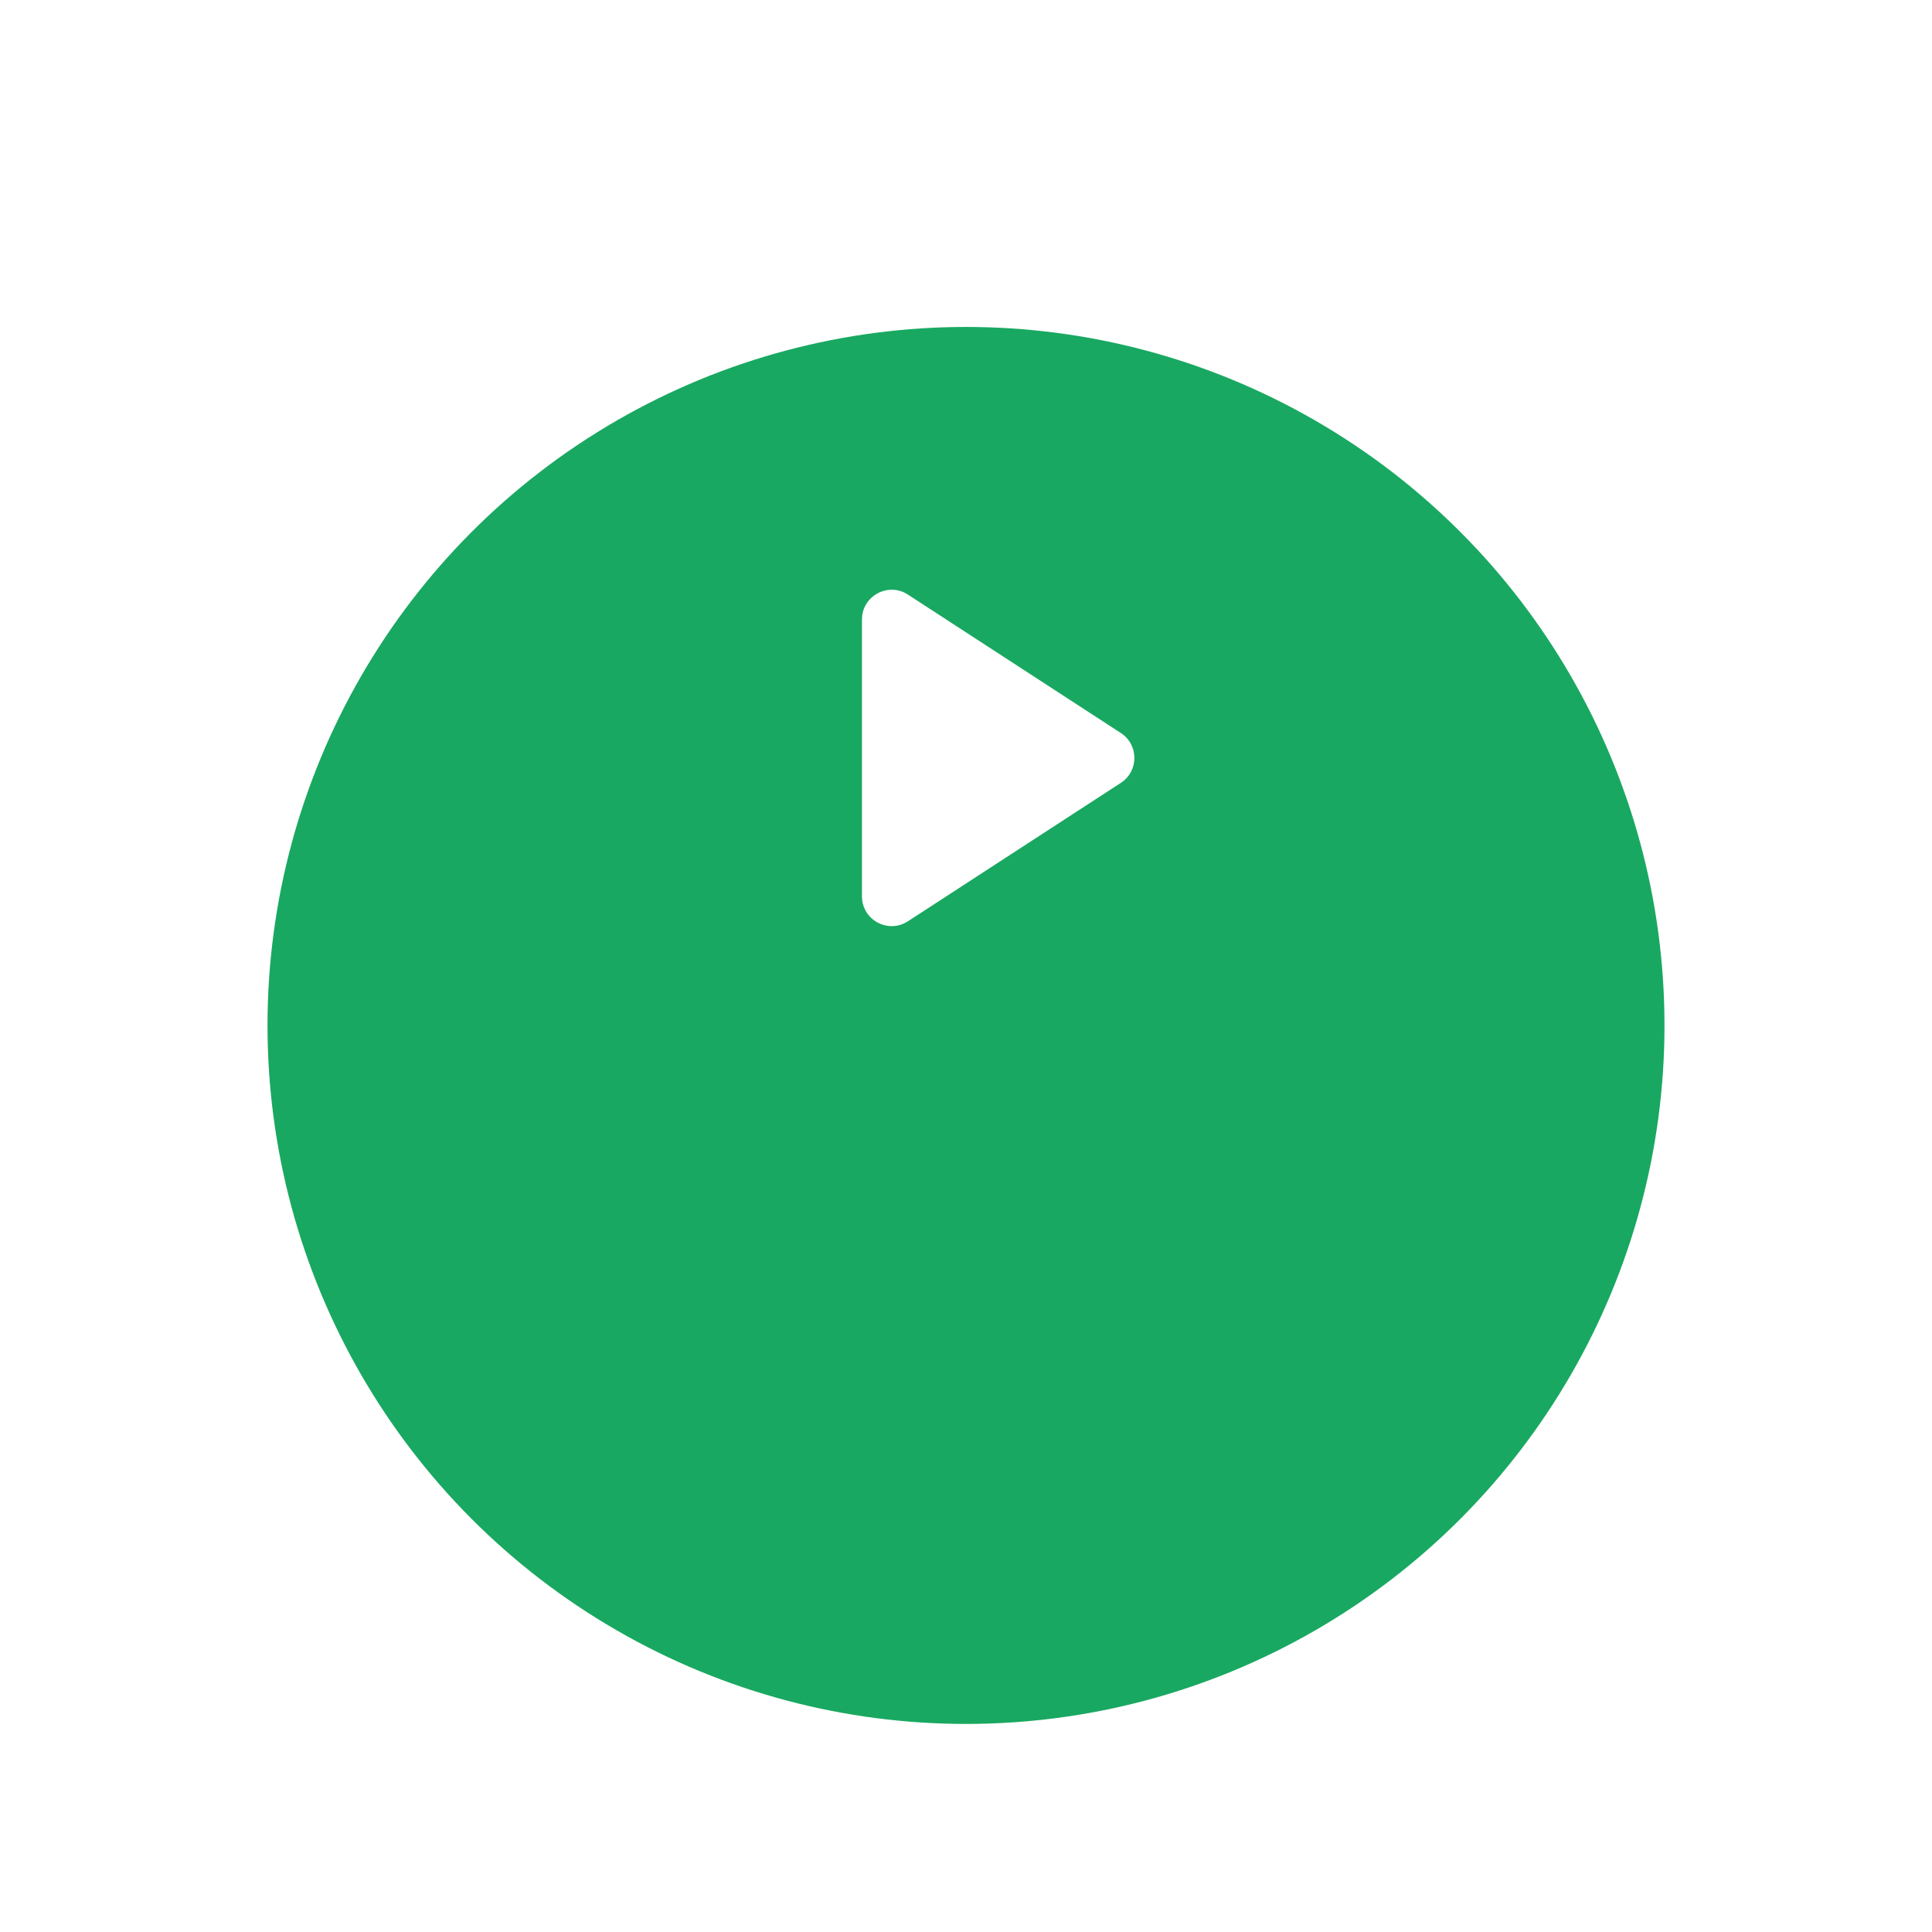 <svg width="65" height="65" viewBox="0 0 65 65" fill="none" xmlns="http://www.w3.org/2000/svg">
<g filter="url(#filter0_dd_49_127)">
<circle cx="32.5" cy="24.5" r="23.5" fill="#19A861"/>
</g>
<path d="M37.71 24.662C38.317 25.056 38.317 25.944 37.71 26.338L30.545 30.996C29.88 31.428 29 30.951 29 30.157L29 20.843C29 20.049 29.88 19.572 30.545 20.004L37.71 24.662Z" fill="white"/>
<defs>
<filter id="filter0_dd_49_127" x="0" y="0" width="65" height="65" filterUnits="userSpaceOnUse" color-interpolation-filters="sRGB">
<feFlood flood-opacity="0" result="BackgroundImageFix"/>
<feColorMatrix in="SourceAlpha" type="matrix" values="0 0 0 0 0 0 0 0 0 0 0 0 0 0 0 0 0 0 127 0" result="hardAlpha"/>
<feOffset dy="2"/>
<feComposite in2="hardAlpha" operator="out"/>
<feColorMatrix type="matrix" values="0 0 0 0 0.086 0 0 0 0 0.494 0 0 0 0 0.294 0 0 0 1 0"/>
<feBlend mode="normal" in2="BackgroundImageFix" result="effect1_dropShadow_49_127"/>
<feColorMatrix in="SourceAlpha" type="matrix" values="0 0 0 0 0 0 0 0 0 0 0 0 0 0 0 0 0 0 127 0" result="hardAlpha"/>
<feMorphology radius="3" operator="erode" in="SourceAlpha" result="effect2_dropShadow_49_127"/>
<feOffset dy="8"/>
<feGaussianBlur stdDeviation="6"/>
<feComposite in2="hardAlpha" operator="out"/>
<feColorMatrix type="matrix" values="0 0 0 0 0.098 0 0 0 0 0.659 0 0 0 0 0.38 0 0 0 0.4 0"/>
<feBlend mode="normal" in2="effect1_dropShadow_49_127" result="effect2_dropShadow_49_127"/>
<feBlend mode="normal" in="SourceGraphic" in2="effect2_dropShadow_49_127" result="shape"/>
</filter>
</defs>
</svg>
